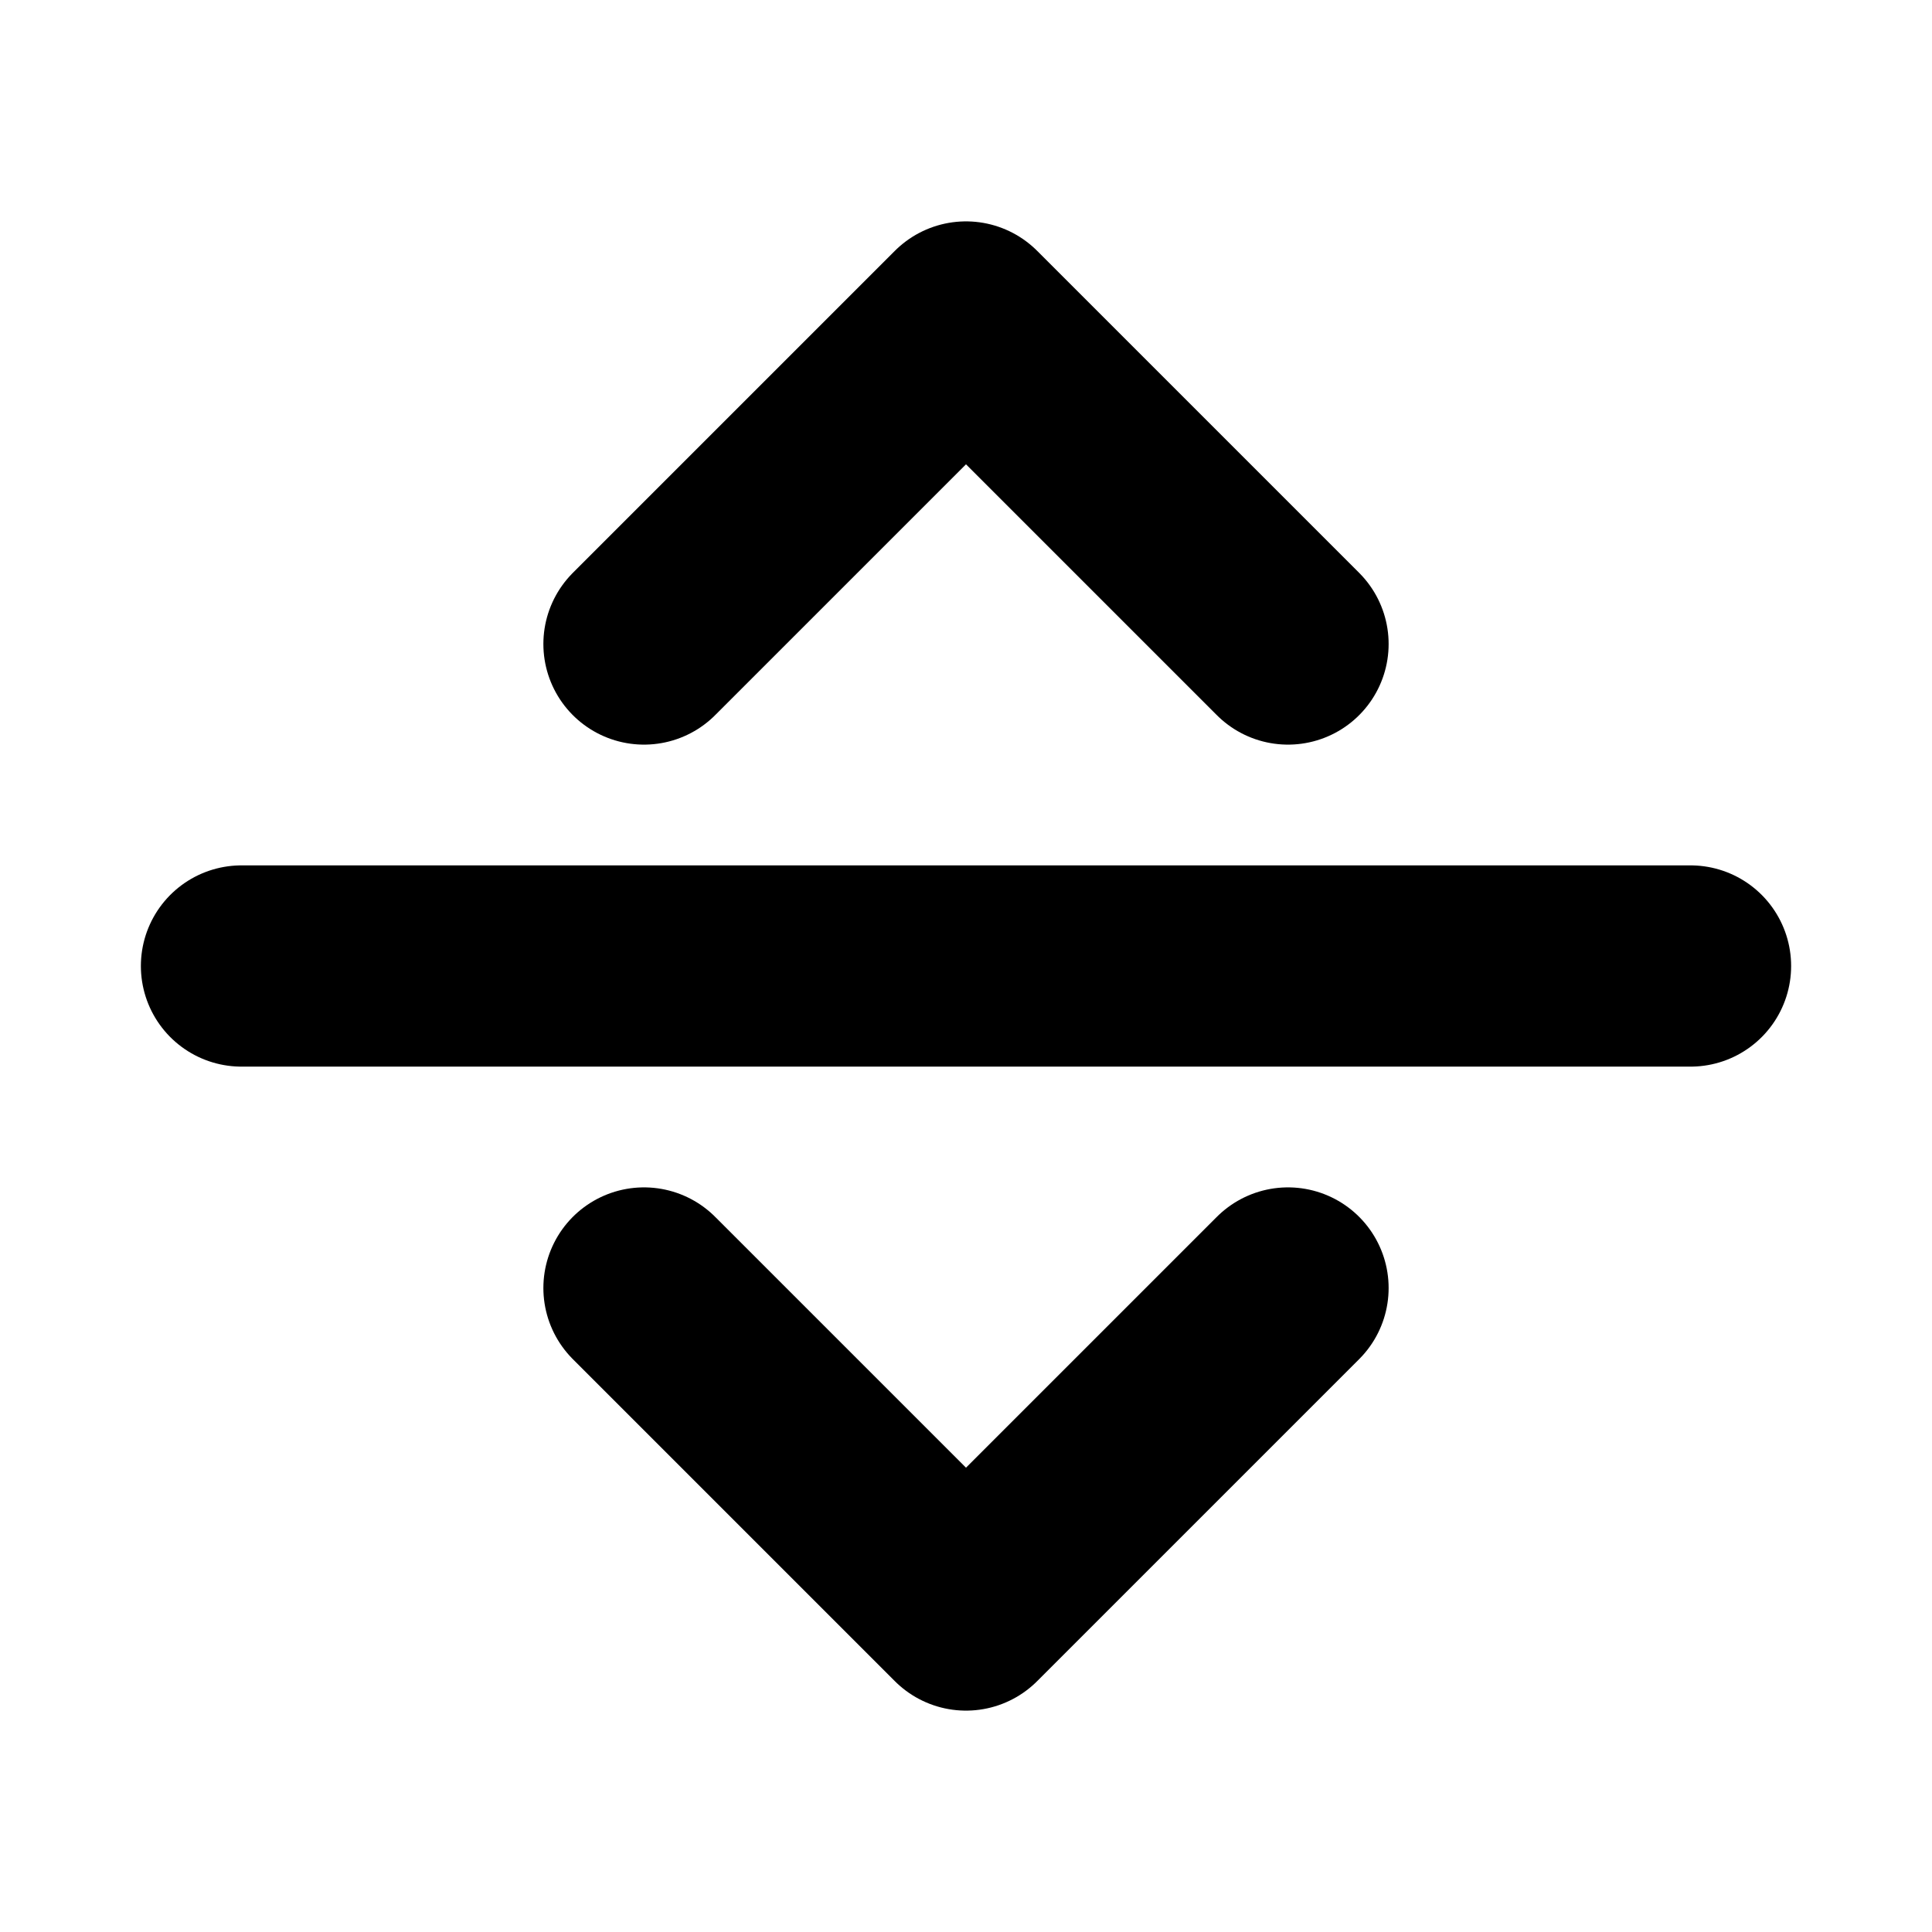 <?xml version="1.0"?>
<svg xmlns="http://www.w3.org/2000/svg" width="24" height="24" viewBox="0 0 24 24" fill="none" stroke="currentColor" stroke-width="2.500" stroke-linecap="round" stroke-linejoin="round">
  <line x1="3" x2="21" y1="12" y2="12"/>
  <polyline points="8 8 12 4 16 8"/>
  <polyline points="16 16 12 20 8 16"/>
</svg>
